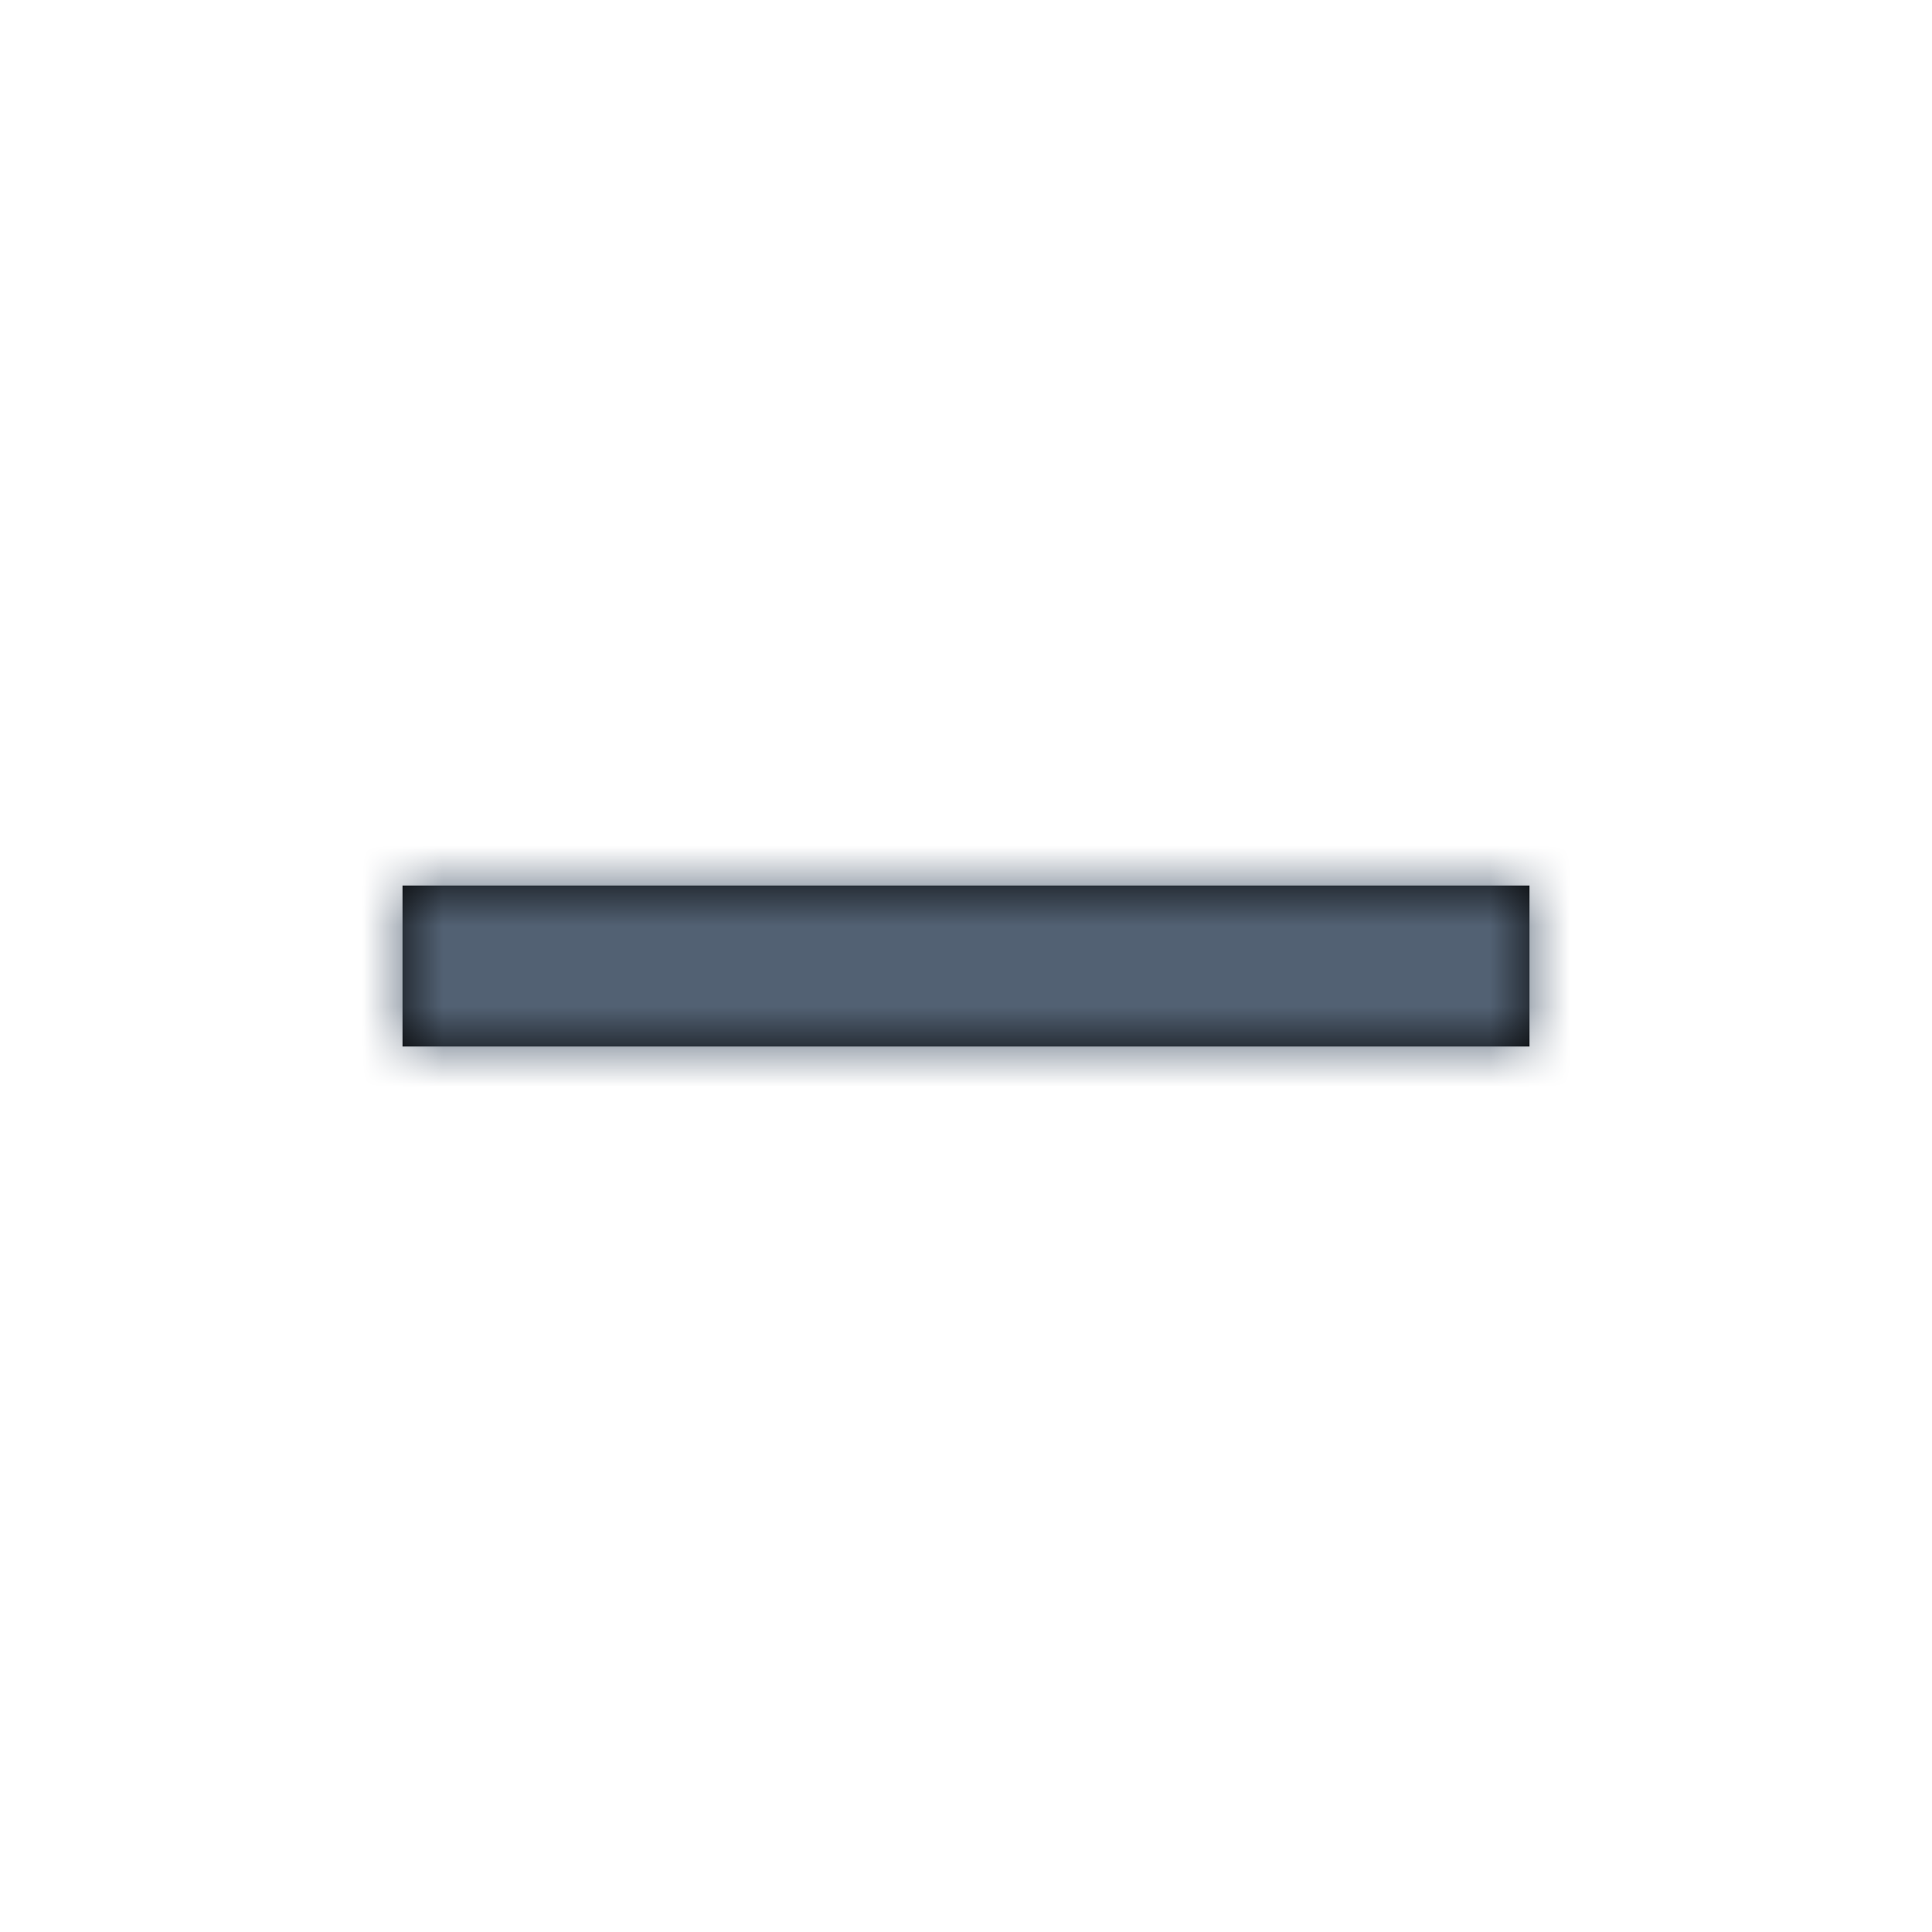 <svg xmlns="http://www.w3.org/2000/svg" xmlns:xlink="http://www.w3.org/1999/xlink" width="24" height="24" viewBox="0 0 24 24">
    <defs>
        <path id="a" d="M19 13H5v-2h14z"/>
    </defs>
    <g fill="none" fill-rule="evenodd">
        <g>
            <path d="M0 0h24v24H0z"/>
            <mask id="b" fill="#fff">
                <use xlink:href="#a"/>
            </mask>
            <use fill="#000" xlink:href="#a"/>
            <g fill="#526173" mask="url(#b)">
                <path d="M0 0h24v24H0z"/>
            </g>
        </g>
        <path d="M0 0h24v24H0z"/>
    </g>
</svg>
